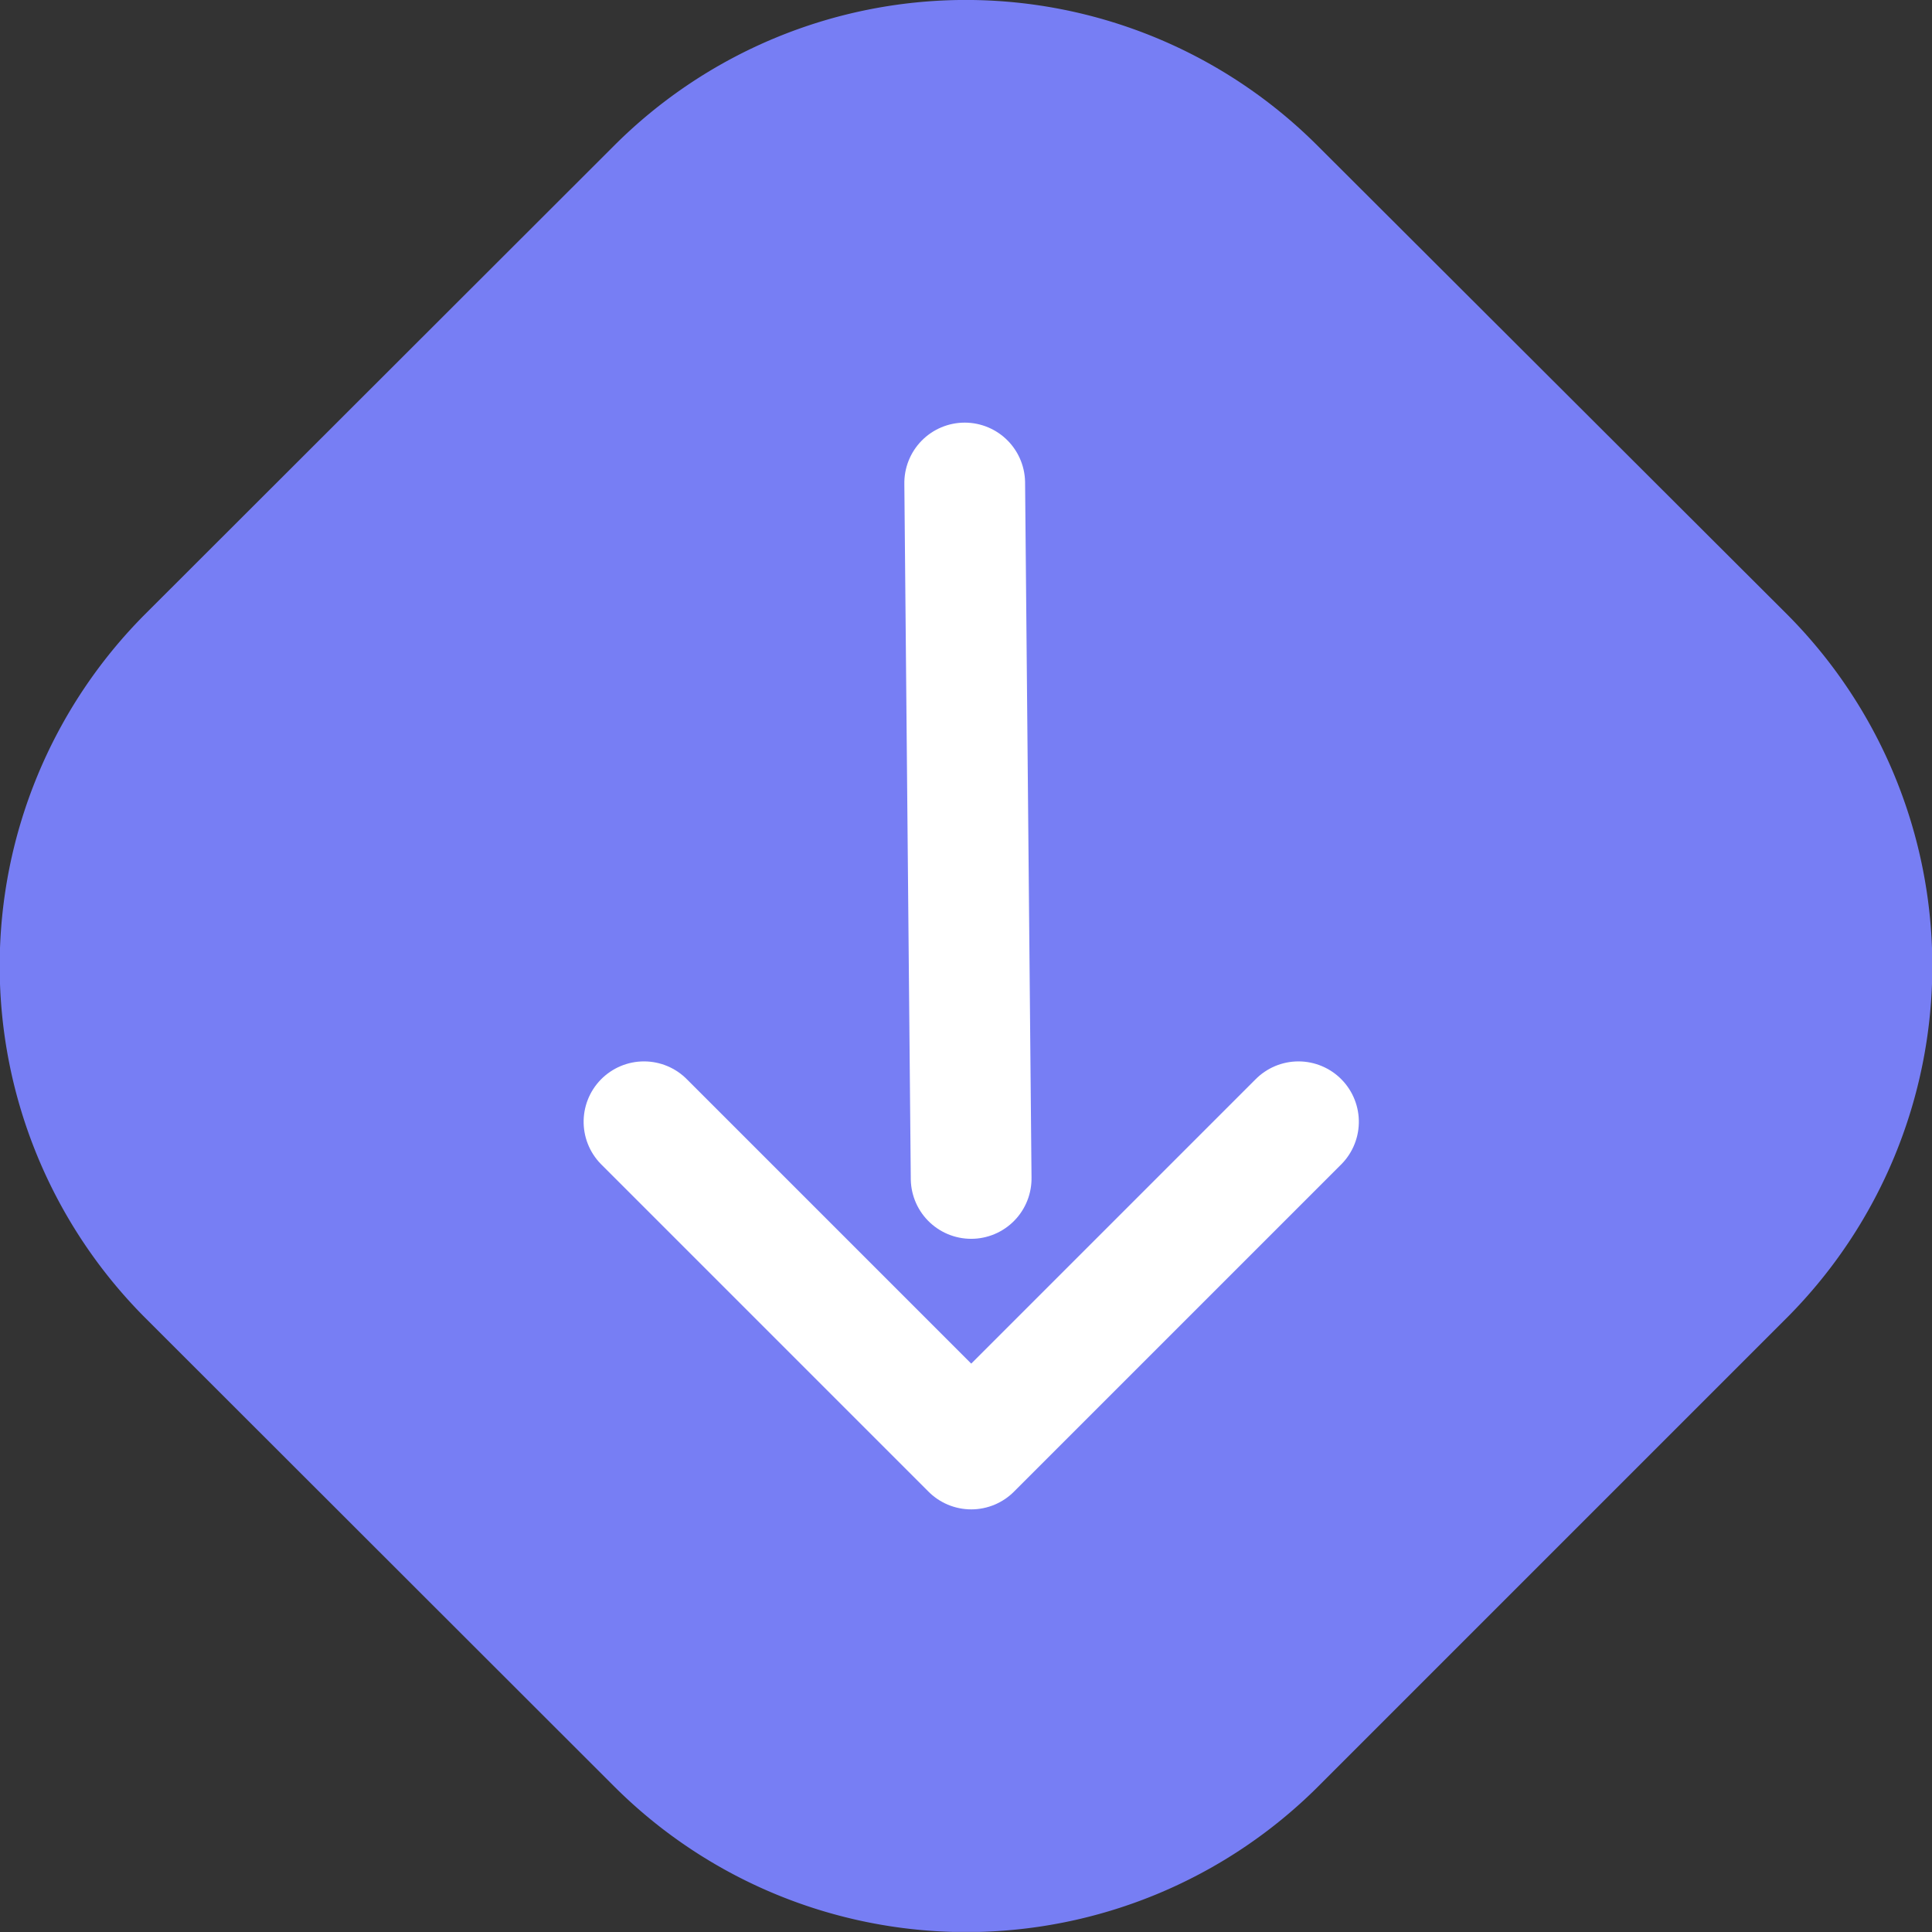 <svg xmlns="http://www.w3.org/2000/svg" xmlns:xlink="http://www.w3.org/1999/xlink" width="24" height="24" viewBox="0 0 24 24">
  <rect x="0" y="0" width="24" height="24" fill="#333333" stroke="none"/>
  <defs>
    <clipPath id="clip-path">
      <rect id="Rectangle_38" data-name="Rectangle 38" width="24" height="24" fill="#777ef4" stroke="rgba(0,0,0,0)" stroke-width="1"/>
    </clipPath>
  </defs>
  <g id="Group_607" data-name="Group 607" transform="translate(-735 -436)">
    <g id="Group_558" data-name="Group 558" transform="translate(735 435.999)">
      <g id="Group_23" data-name="Group 23" transform="translate(0 0)" clip-path="url(#clip-path)">
        <path id="Path_24" data-name="Path 24" d="M22.2,16.368l-5.83,5.83a6.189,6.189,0,0,1-8.735,0L1.8,16.368a6.189,6.189,0,0,1,0-8.735l5.83-5.824a6.178,6.178,0,0,1,8.735,0L22.2,7.633a6.189,6.189,0,0,1,0,8.735" transform="translate(0 0)" fill="#777ef4" stroke="rgba(0,0,0,0)" stroke-width="1"/>
      </g>
    </g>
    <g id="Group_77" data-name="Group 77" transform="translate(-3707.528 -15296.5) rotate(90)">
      <path id="Path_471" data-name="Path 471" d="M15726.114-4526.076l4.065,4.065-4.065,4.065" transform="translate(20.321 67.418)" fill="none" stroke="#fff" stroke-linecap="round" stroke-linejoin="round" stroke-width="1.5"/>
      <line id="Line_47" data-name="Line 47" x1="8.639" y2="0.08" transform="translate(15738.5 -4454.592)" fill="none" stroke="#fff" stroke-linecap="round" stroke-width="1.5"/>
    </g>
  </g>
</svg>
